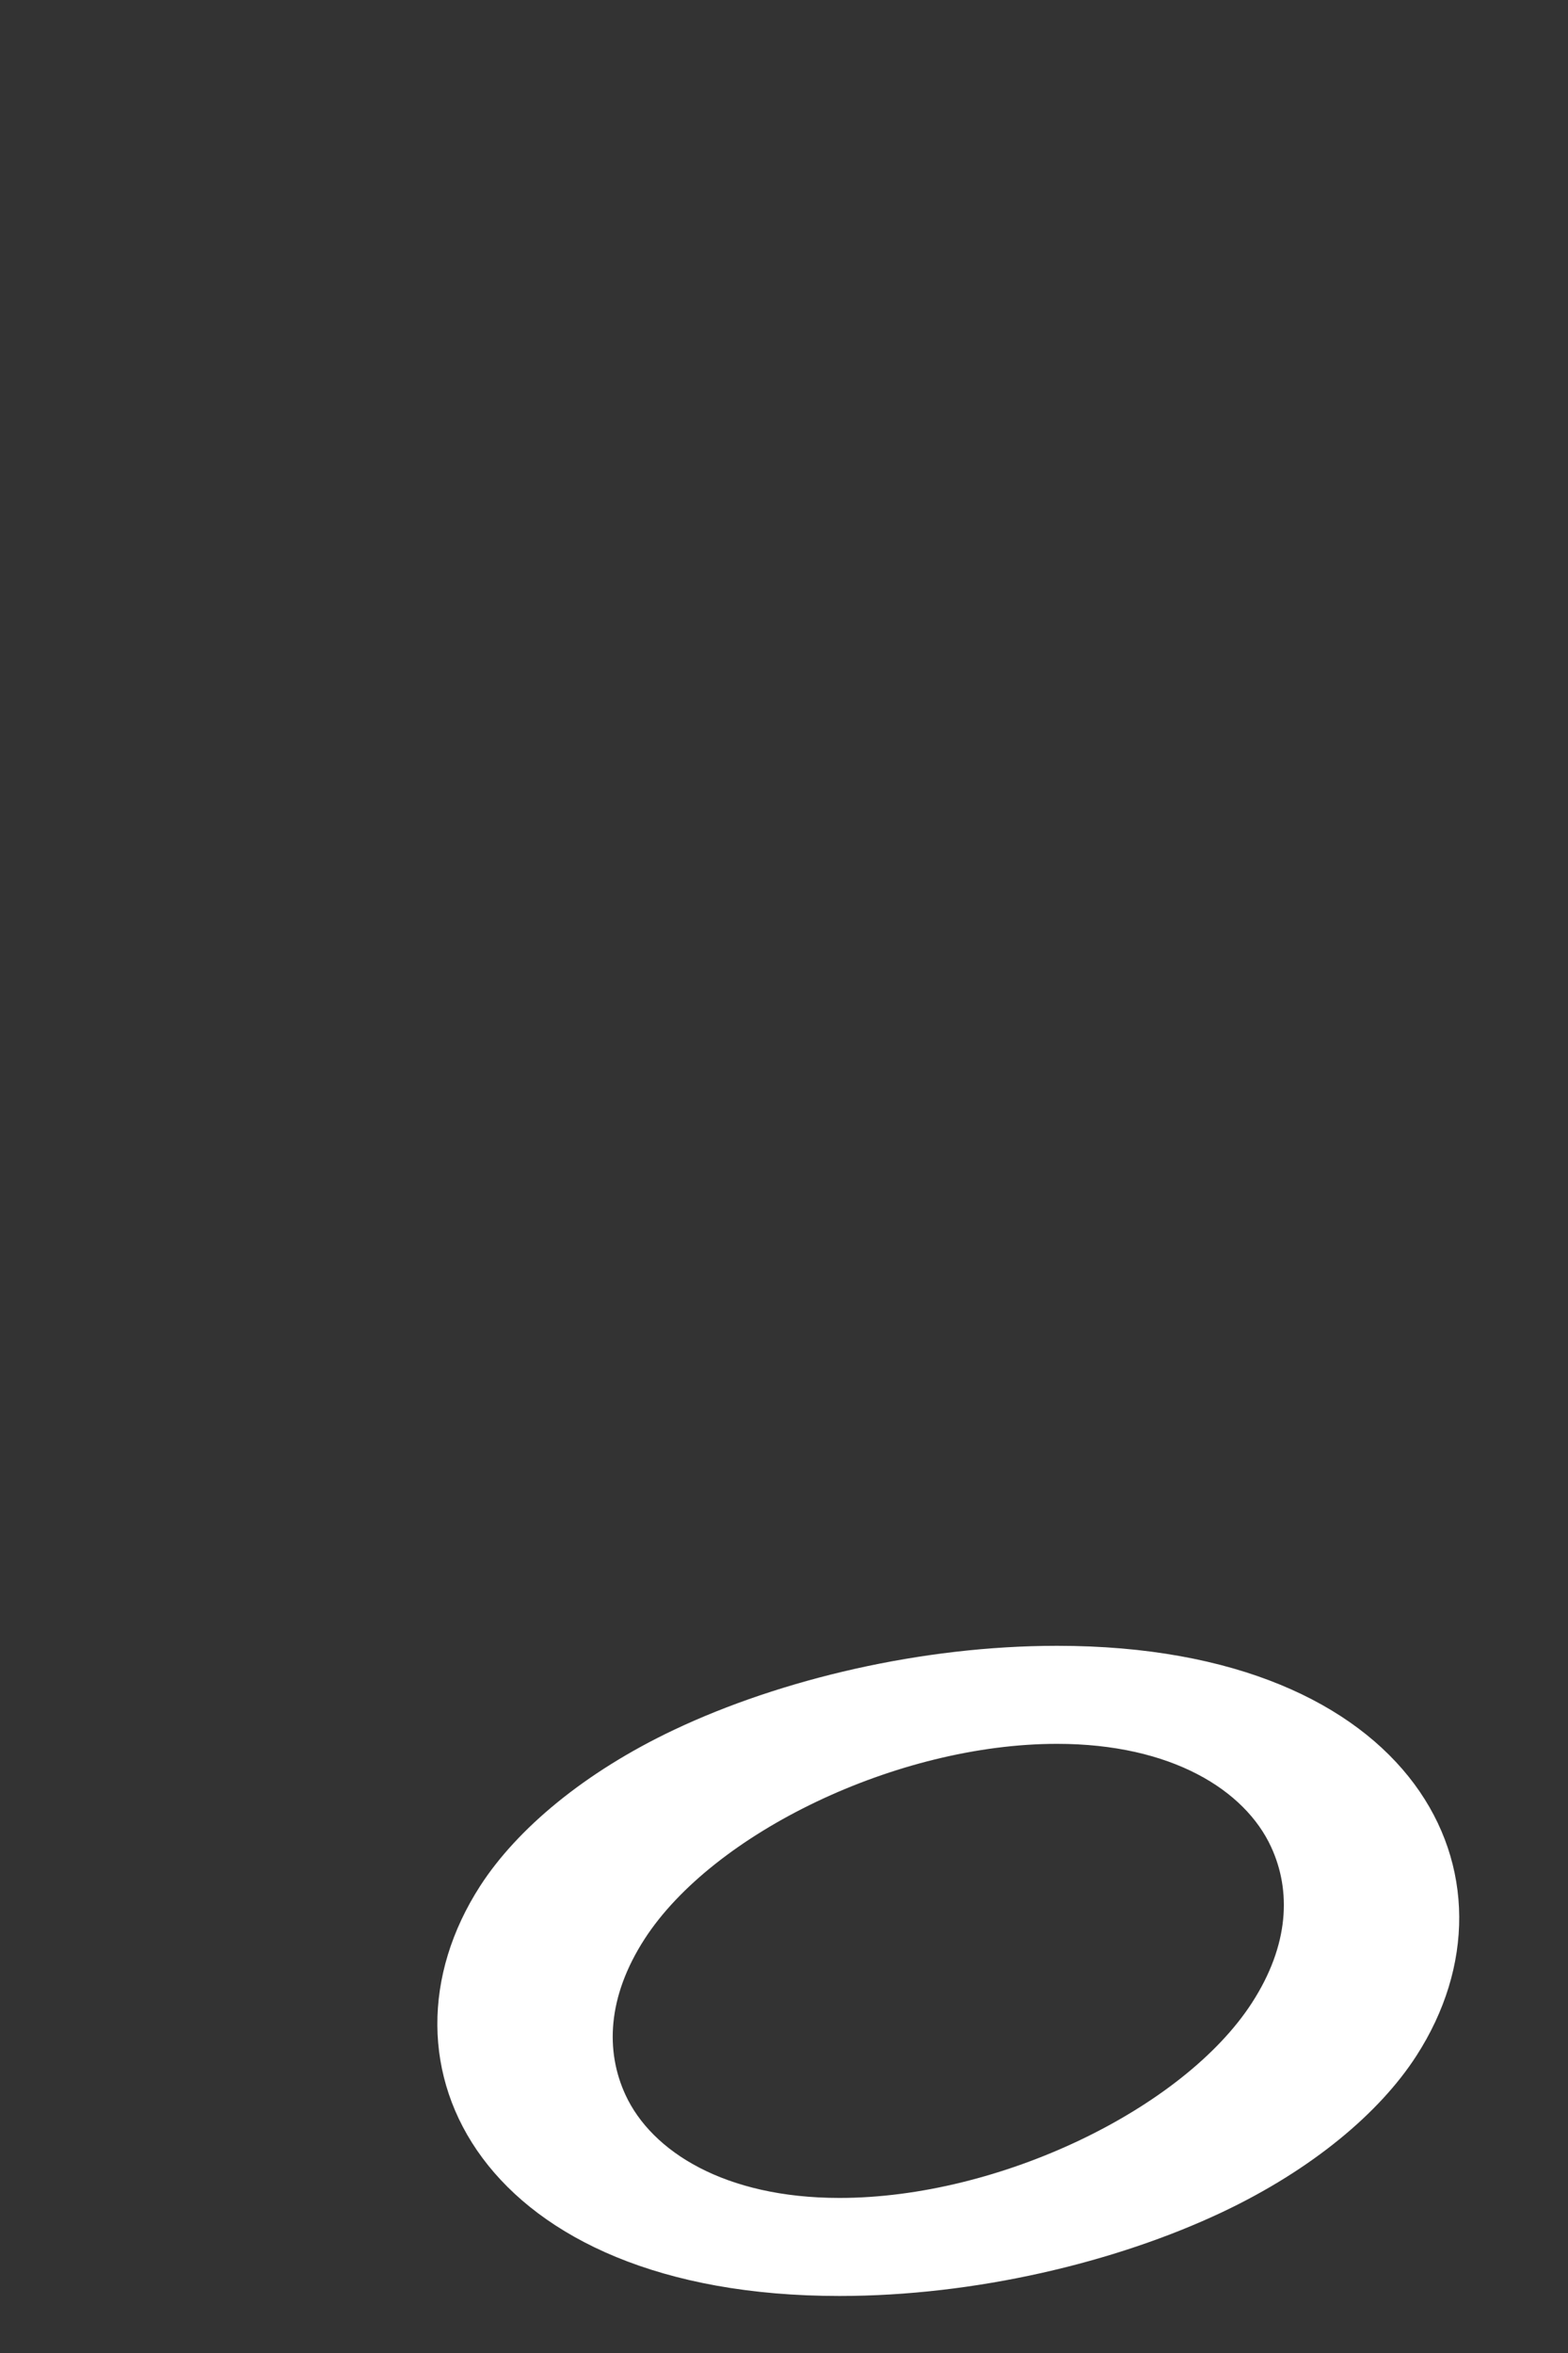 <?xml version="1.0" encoding="UTF-8" standalone="no"?><!DOCTYPE svg PUBLIC "-//W3C//DTD SVG 1.1//EN" "http://www.w3.org/Graphics/SVG/1.1/DTD/svg11.dtd"><svg width="100%" height="100%" viewBox="0 0 40 60" version="1.1" xmlns="http://www.w3.org/2000/svg" xmlns:xlink="http://www.w3.org/1999/xlink" xml:space="preserve" xmlns:serif="http://www.serif.com/" style="fill-rule:evenodd;clip-rule:evenodd;stroke-linejoin:round;stroke-miterlimit:2;"><rect x="0" y="0" width="40" height="60" fill="#333333" stroke="none"/><g id="ICONES"><g id="Speakers"></g><g id="Notes"><rect id="Ronde" x="0" y="-0" width="39.522" height="59.696" style="fill:none;"/><g id="Ronde1" serif:id="Ronde"><path id="Ronde2" serif:id="Ronde" d="M26.967,41.967c-3.445,-0 -7.041,0.85 -9.77,2.141c-2.29,1.084 -4.007,2.53 -4.943,3.975c-2.952,4.563 0.037,10.463 9.161,10.463c3.445,0 7.041,-0.85 9.771,-2.141c2.289,-1.084 4.007,-2.53 4.942,-3.976c2.952,-4.562 -0.037,-10.462 -9.161,-10.462Zm-0,2.5c-4.082,-0 -8.775,2.275 -10.522,4.974c-0.958,1.481 -1.002,2.867 -0.489,3.977c0.668,1.447 2.54,2.628 5.459,2.628c4.082,0 8.775,-2.275 10.522,-4.975c0.958,-1.481 1.002,-2.866 0.489,-3.976c-0.668,-1.448 -2.54,-2.628 -5.459,-2.628Z" style="fill:#fff;"/></g></g><g id="Sauvegarde"></g><g id="Export"></g><g id="Lecture"></g><g id="Autres"></g><g id="Éléments-graphiques" serif:id="Éléments graphiques"></g></g><g id="RYTHM"><g id="LINKED"><g id="_8N_L-L" serif:id="8N_L-L"></g><g id="_8N_L-RL" serif:id="8N_L-RL"></g><g id="_8N_L-R" serif:id="8N_L-R"></g><g id="_16N_L-L" serif:id="16N_L-L"></g><g id="_16N_L-RL_FULL" serif:id="16N_L-RL_FULL"></g><g id="_16N_L-RL_DEMI" serif:id="16N_L-RL_DEMI"></g><g id="_16N_L-R" serif:id="16N_L-R"></g></g><g id="RESTS"><g id="_1N_R" serif:id="1N_R"></g><g id="_2N_R" serif:id="2N_R"></g><g id="_4N_R" serif:id="4N_R"></g><g id="_16N_R" serif:id="16N_R"></g><g id="_8N_R" serif:id="8N_R"></g></g><g id="DOTTED"><g id="_4N" serif:id="4N"></g><g id="_8N_L-L1" serif:id="8N_L-L"></g><g id="_8N_L-R1" serif:id="8N_L-R"></g><g id="_2N_R1" serif:id="2N_R"></g><g id="_4N_R1" serif:id="4N_R"></g><g id="_8N_R1" serif:id="8N_R"></g></g></g><g id="TEST-ESPACEMENT" serif:id="TEST ESPACEMENT"></g></svg>